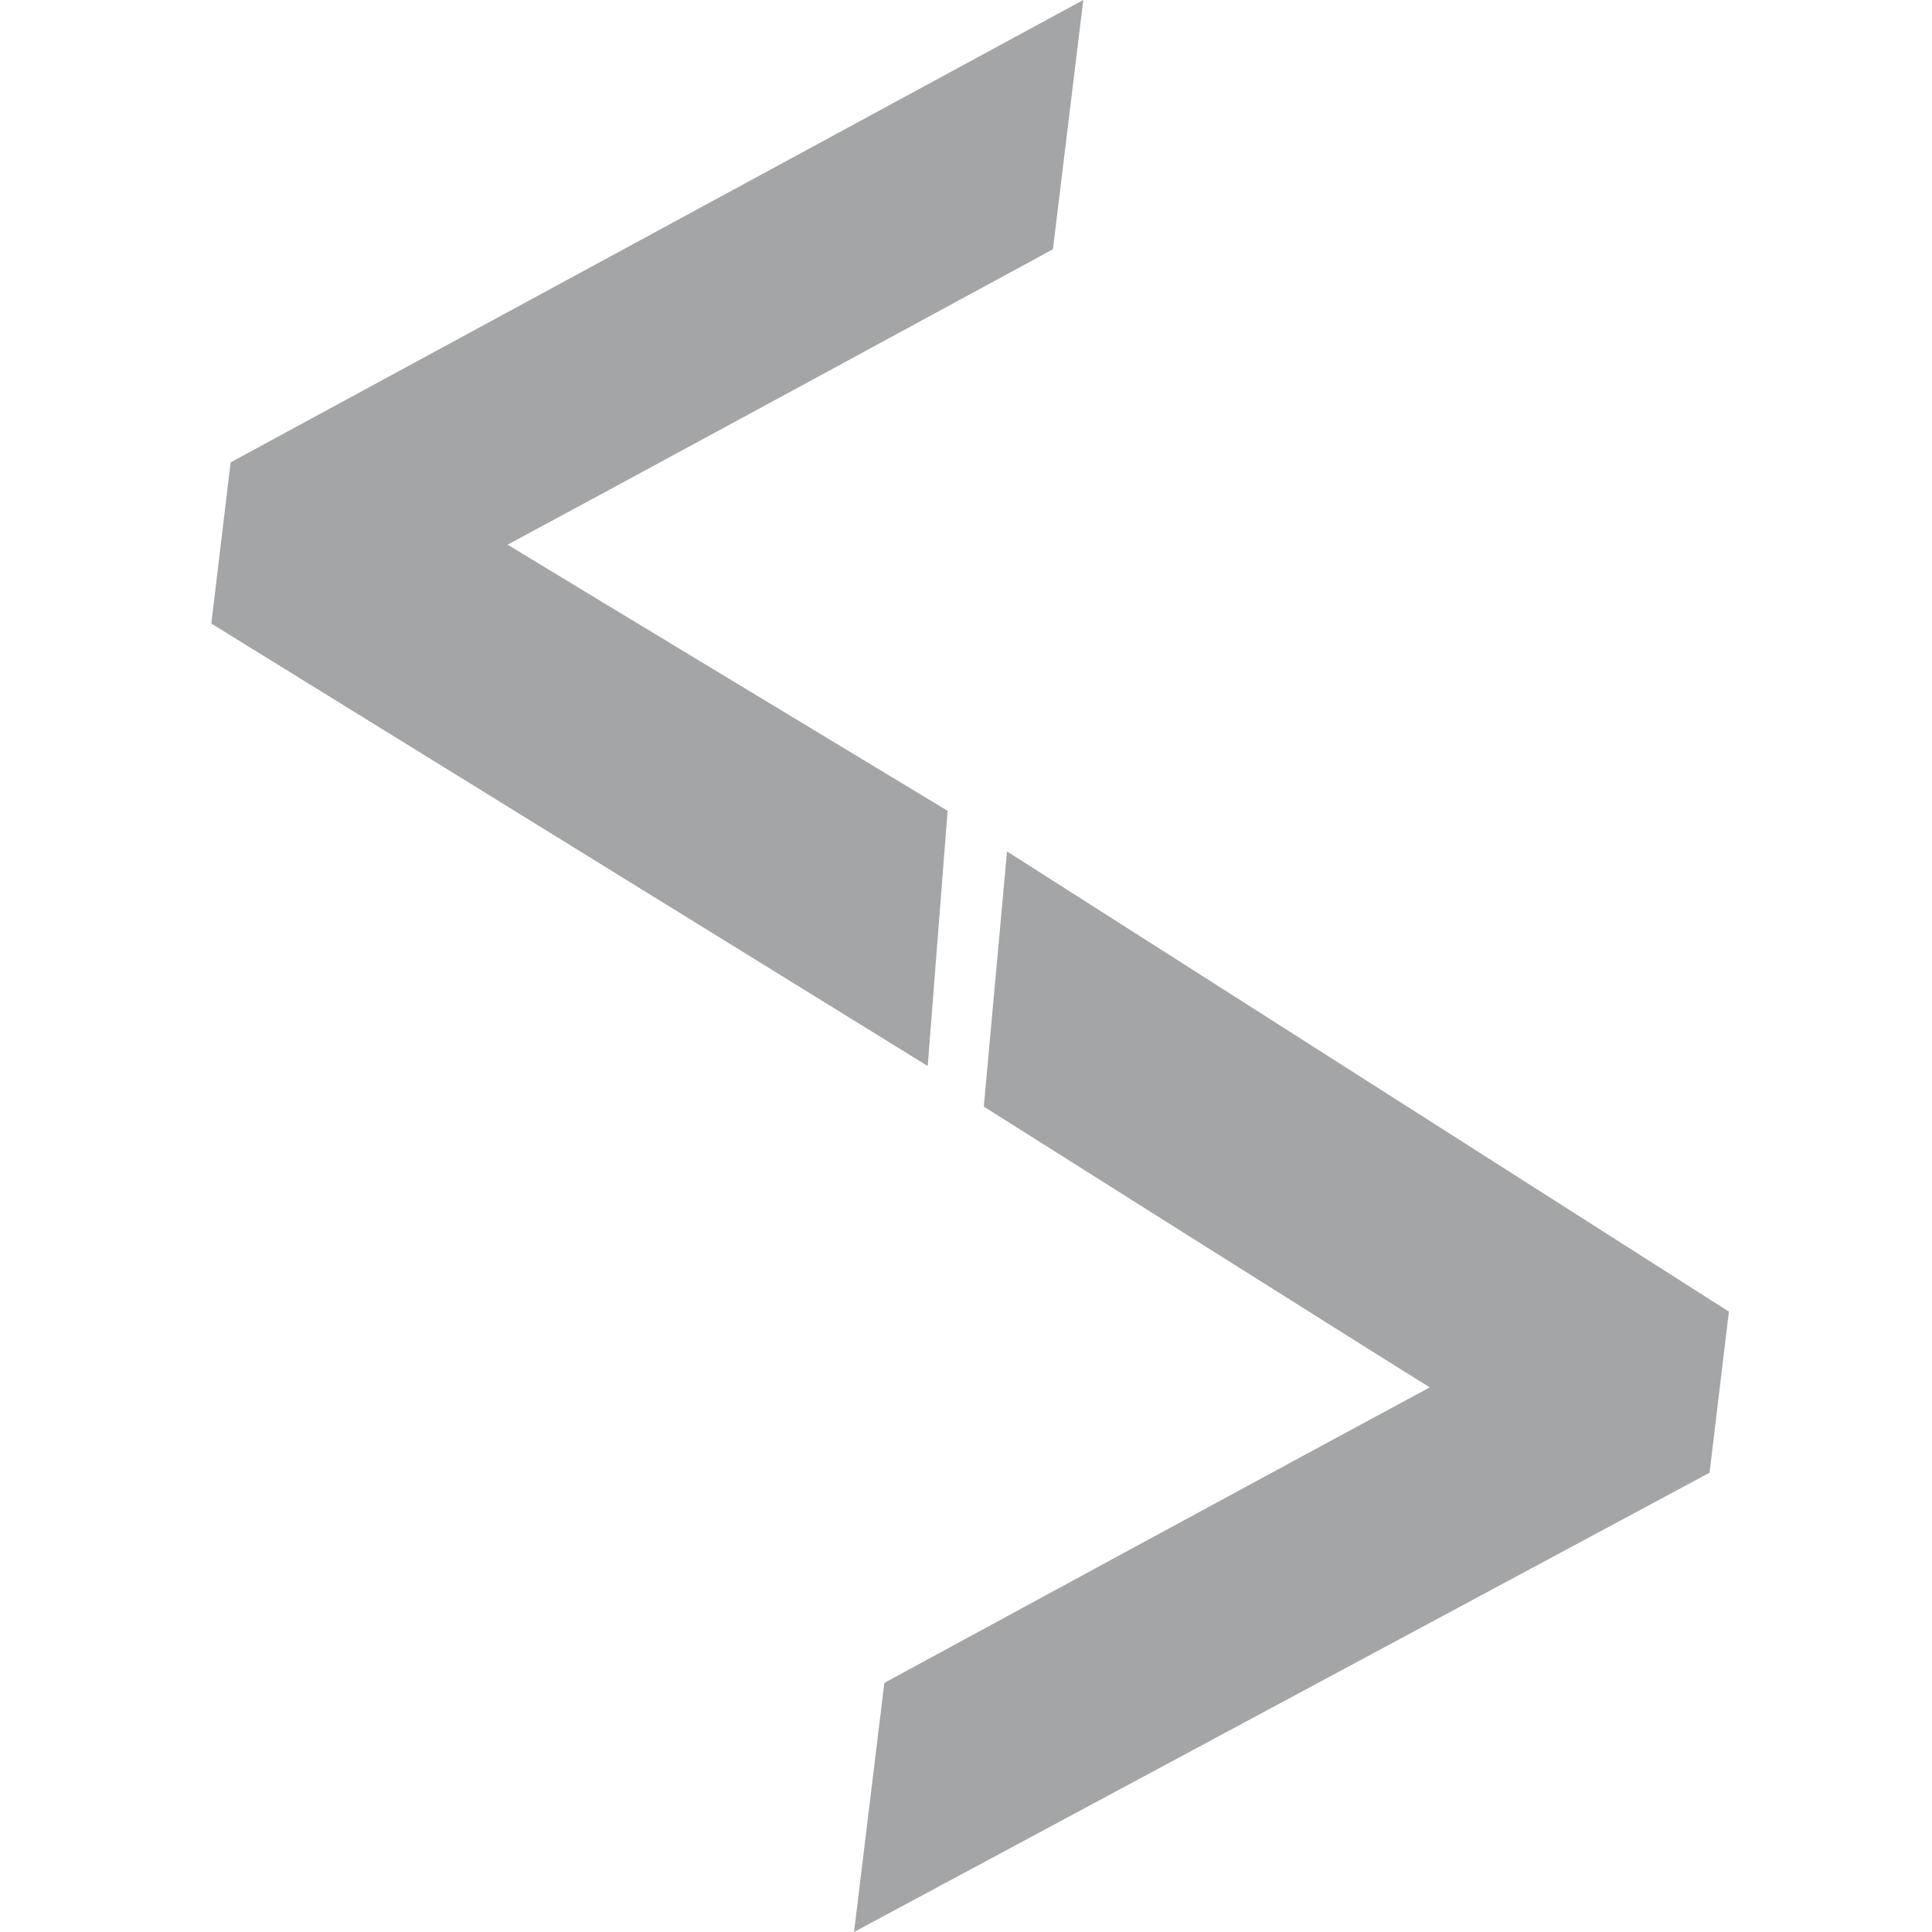 <?xml version="1.0" encoding="UTF-8"?>
<svg width="64px" height="64px" viewBox="0 0 64 64" version="1.1" xmlns="http://www.w3.org/2000/svg" xmlns:xlink="http://www.w3.org/1999/xlink">
    <!-- Generator: Sketch 41 (35326) - http://www.bohemiancoding.com/sketch -->
    <title>icon-senao-arrow-light</title>
    <desc>Created with Sketch.</desc>
    <defs></defs>
    <g id="member" stroke="none" stroke-width="1" fill="none" fill-rule="evenodd">
        <g id="icon-senao-arrow-light" fill="#A3A5A6">
            <path d="M33.359,28.205 L32.59,36.658 L32.838,36.814 C33.364,37.147 44.361,44.092 47.363,45.959 C43.919,47.807 30.163,55.276 29.512,55.63 L29.295,55.748 L28.291,64 L56.631,48.786 L57.272,43.449 L33.359,28.205 Z M31.391,26.859 L31.138,26.707 C31.012,26.63 19.833,19.878 16.814,18.043 C20.263,16.194 34.012,8.729 34.663,8.375 L34.88,8.257 L35.885,-7.10542736e-15 L7.64,15.316 L7,20.656 L30.732,35.314 L31.391,26.859 Z" id="Combined-Shape"></path>
        </g>
    </g>
</svg>